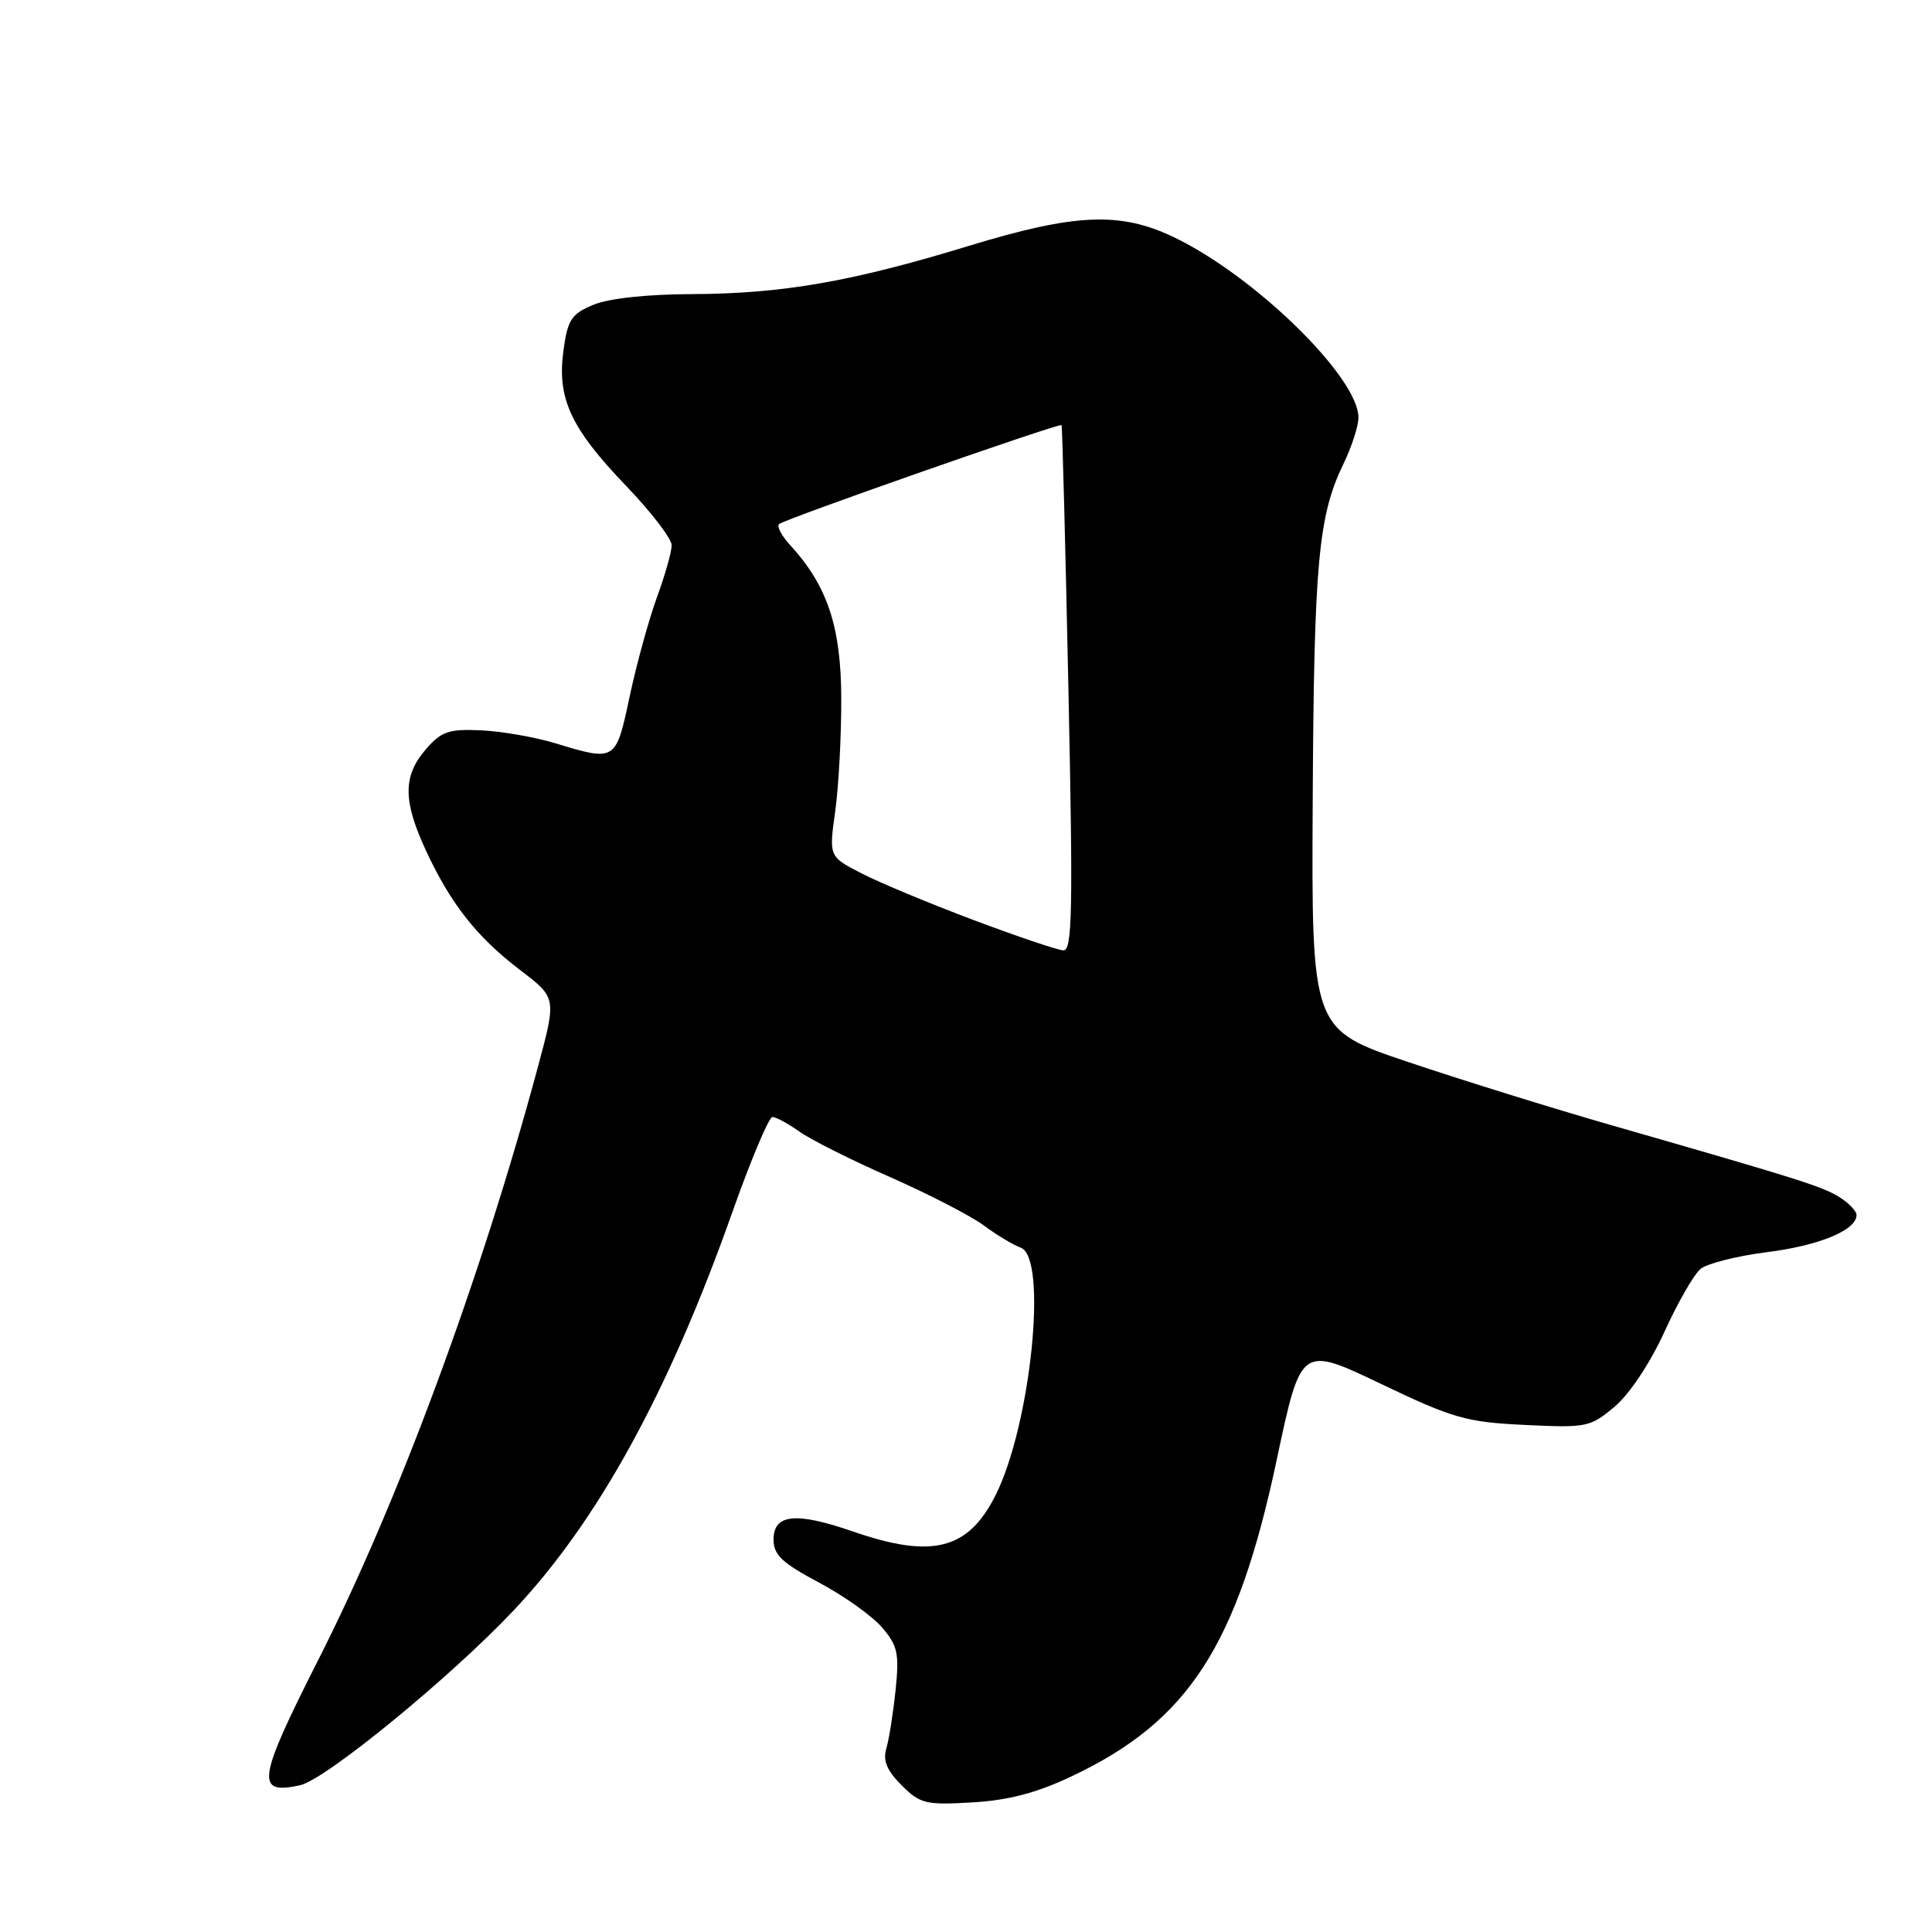 <?xml version="1.0" encoding="UTF-8" standalone="no"?>
<!DOCTYPE svg PUBLIC "-//W3C//DTD SVG 1.1//EN" "http://www.w3.org/Graphics/SVG/1.1/DTD/svg11.dtd" >
<svg xmlns="http://www.w3.org/2000/svg" xmlns:xlink="http://www.w3.org/1999/xlink" version="1.1" viewBox="0 0 256 256">
 <g >
 <path fill="currentColor"
d=" M 142.00 235.37 C 157.48 228.06 163.94 218.10 169.18 193.40 C 172.38 178.31 172.38 178.31 182.94 183.35 C 192.56 187.95 194.26 188.44 202.04 188.81 C 210.24 189.21 210.71 189.11 213.95 186.39 C 215.91 184.74 218.65 180.62 220.53 176.51 C 222.29 172.63 224.45 168.87 225.33 168.14 C 226.20 167.42 230.16 166.42 234.12 165.92 C 241.06 165.05 246.00 163.00 246.00 161.00 C 246.00 160.48 244.99 159.41 243.75 158.64 C 241.47 157.21 238.59 156.30 213.50 149.09 C 205.80 146.88 193.71 143.12 186.64 140.74 C 173.78 136.42 173.78 136.42 173.94 106.07 C 174.11 74.57 174.68 68.36 178.01 61.47 C 179.11 59.21 180.00 56.45 180.00 55.33 C 180.00 49.98 166.23 36.53 155.50 31.41 C 148.41 28.02 142.46 28.28 128.31 32.60 C 112.84 37.33 103.65 38.92 91.72 38.97 C 85.72 38.99 80.65 39.54 78.62 40.39 C 75.71 41.60 75.22 42.35 74.66 46.44 C 73.79 52.79 75.62 56.73 82.97 64.39 C 86.29 67.85 89.00 71.38 89.00 72.25 C 89.00 73.11 88.12 76.22 87.04 79.16 C 85.97 82.10 84.35 87.99 83.44 92.25 C 81.60 100.92 81.60 100.92 73.56 98.48 C 70.85 97.66 66.41 96.89 63.70 96.77 C 59.42 96.58 58.47 96.92 56.39 99.33 C 53.37 102.85 53.39 106.14 56.47 112.77 C 59.75 119.81 63.20 124.18 68.96 128.57 C 73.74 132.21 73.74 132.21 71.28 141.36 C 63.70 169.49 52.78 198.99 42.28 219.73 C 34.08 235.91 33.79 237.86 39.77 236.55 C 43.14 235.81 59.69 222.26 68.06 213.39 C 79.19 201.59 88.58 184.51 97.00 160.73 C 99.47 153.74 101.88 148.02 102.35 148.01 C 102.81 148.01 104.42 148.87 105.92 149.94 C 107.42 151.01 112.82 153.72 117.92 155.96 C 123.02 158.21 128.61 161.09 130.35 162.37 C 132.08 163.66 134.29 164.98 135.25 165.32 C 138.87 166.60 136.59 188.89 131.89 198.18 C 128.26 205.36 123.51 206.56 113.02 202.93 C 105.45 200.31 102.50 200.61 102.50 204.00 C 102.50 206.03 103.62 207.09 108.49 209.68 C 111.79 211.43 115.56 214.11 116.86 215.63 C 118.95 218.05 119.17 219.08 118.67 223.95 C 118.35 227.00 117.80 230.49 117.44 231.69 C 116.97 233.29 117.52 234.61 119.46 236.55 C 121.92 239.01 122.65 239.19 128.81 238.83 C 133.61 238.55 137.34 237.58 142.00 235.37 Z  M 129.00 121.91 C 123.22 119.74 116.55 116.96 114.17 115.73 C 109.83 113.50 109.83 113.50 110.67 107.50 C 111.13 104.20 111.49 97.45 111.47 92.50 C 111.44 83.03 109.63 77.62 104.72 72.25 C 103.58 71.02 102.91 69.76 103.22 69.45 C 103.84 68.82 140.36 56.03 140.66 56.33 C 140.76 56.43 141.17 72.15 141.57 91.26 C 142.19 120.73 142.09 125.99 140.90 125.93 C 140.13 125.89 134.78 124.08 129.00 121.91 Z "/>
</g>
</svg>